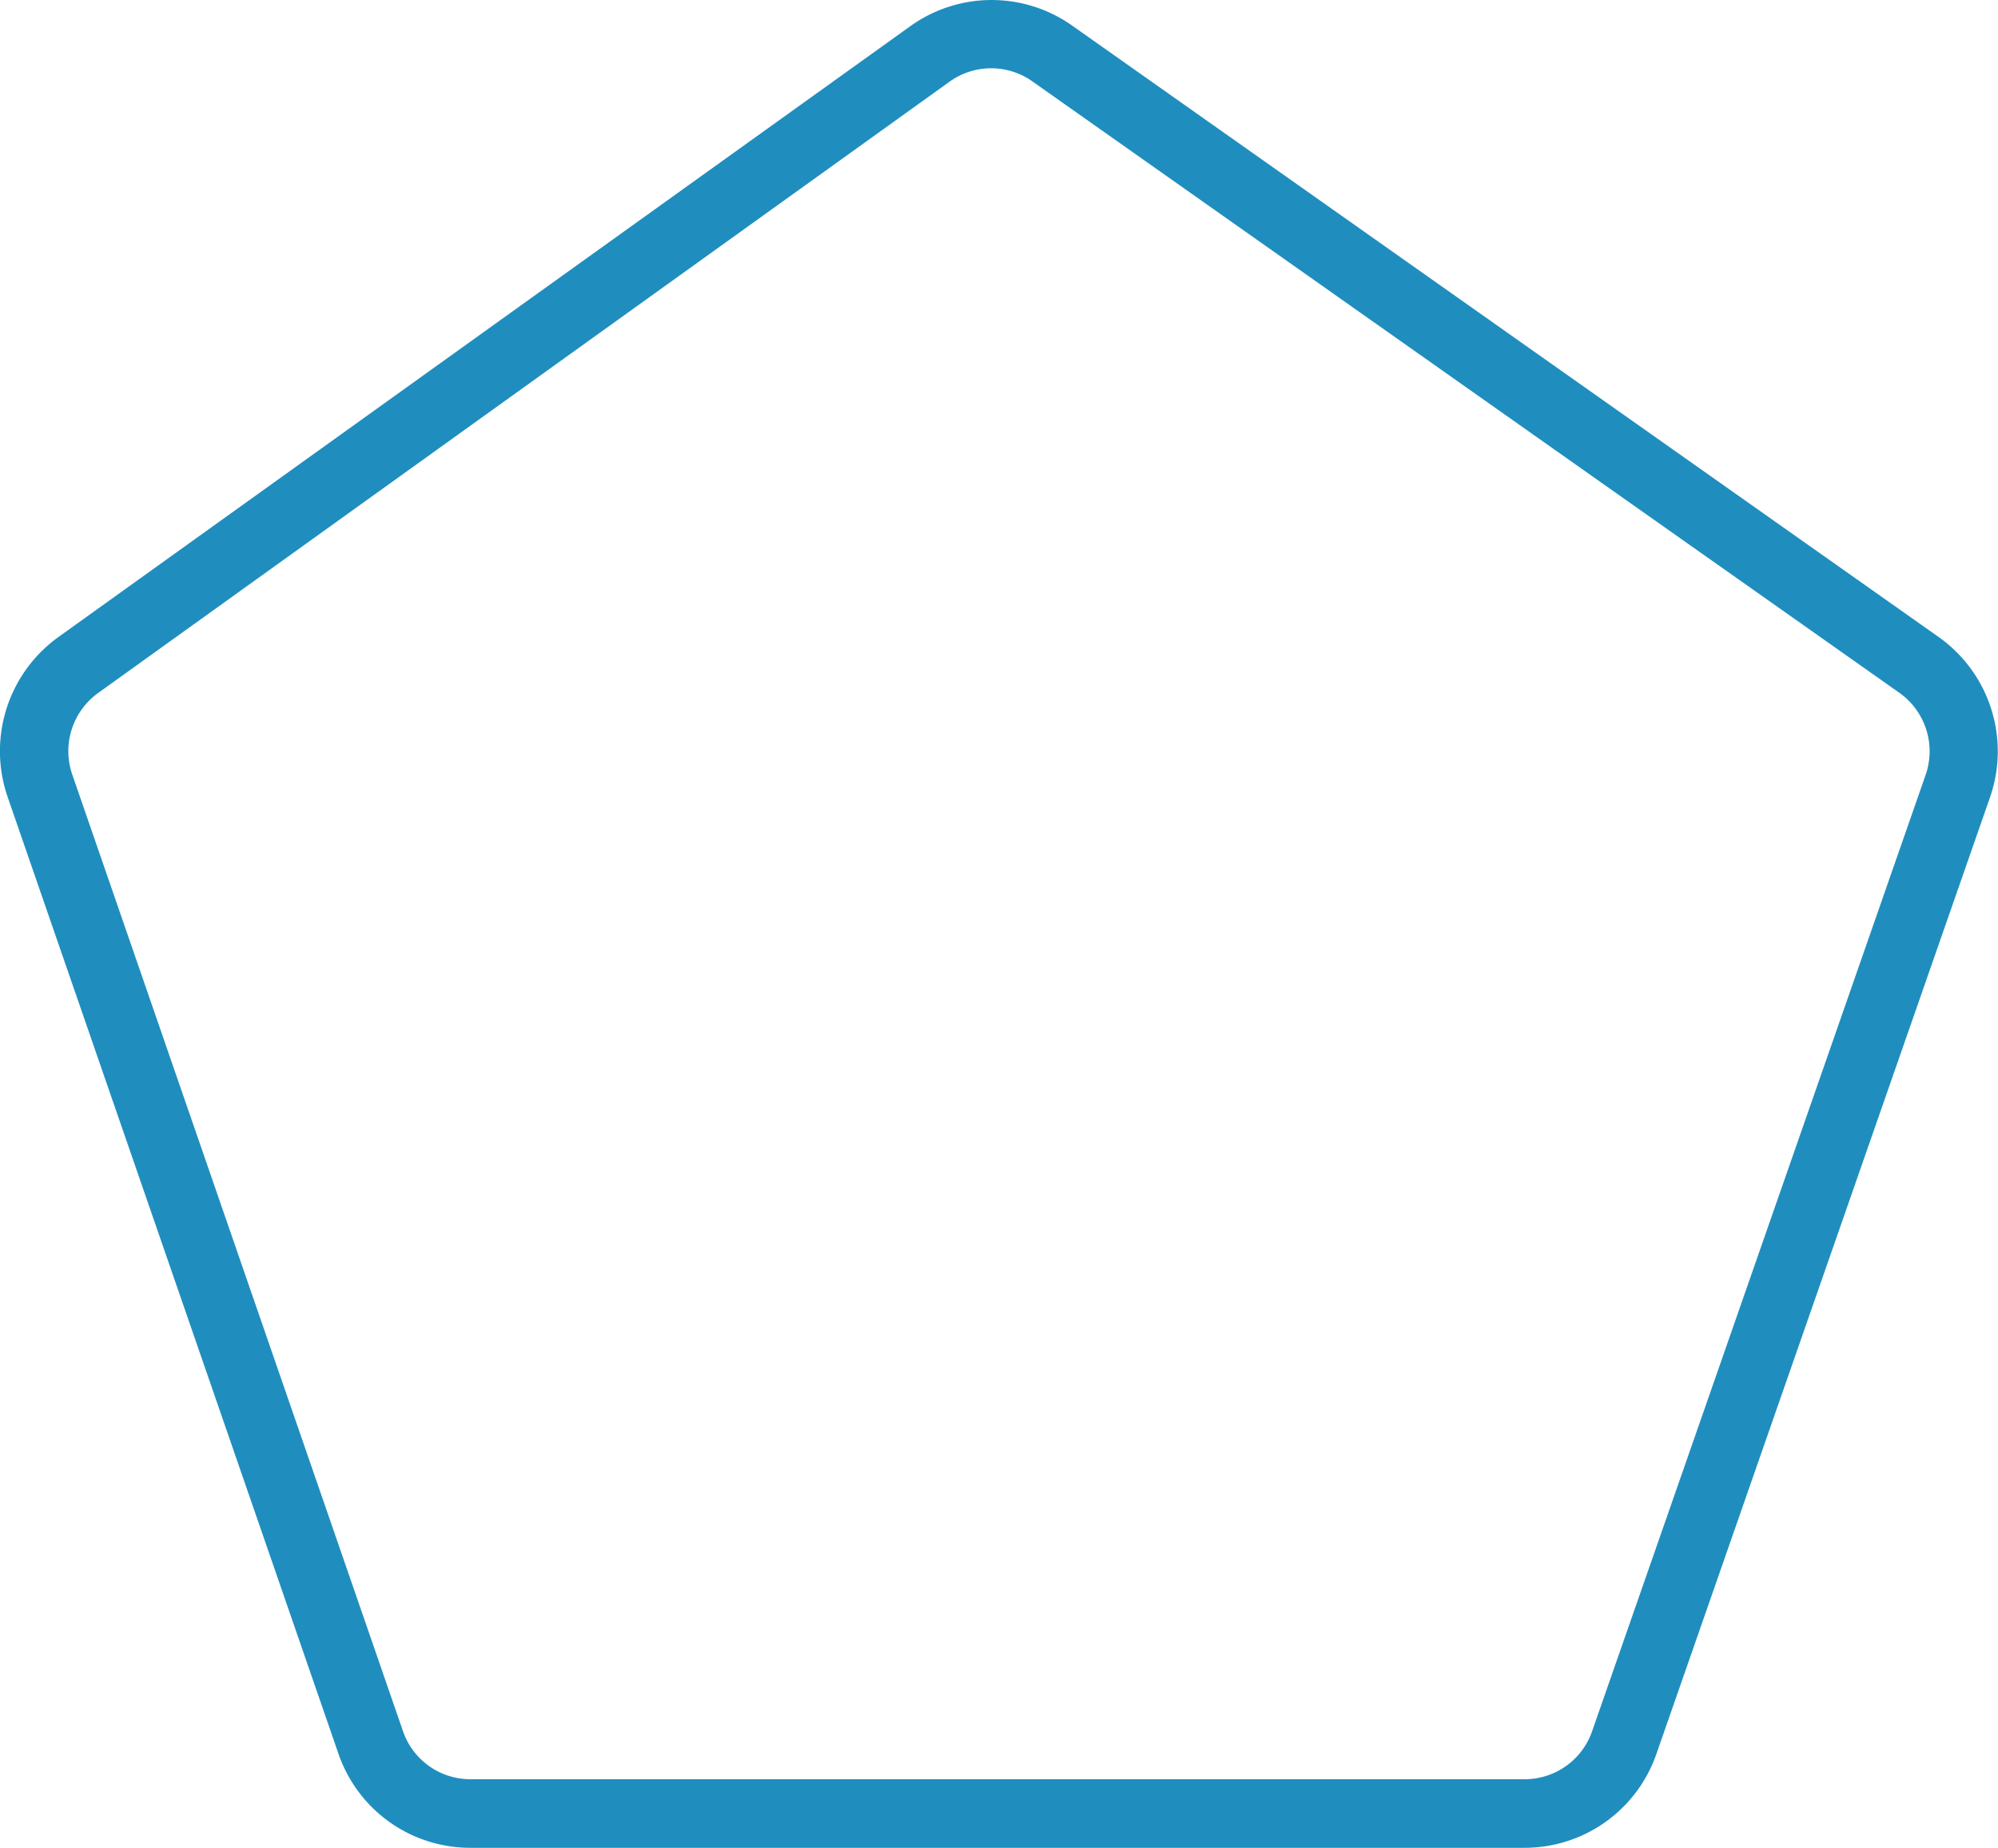 <svg xmlns="http://www.w3.org/2000/svg" viewBox="0 0 175.59 162.37"><defs><style>.cls-1{fill:#1f8ebe;}</style></defs><title>pentagono lineas</title><g id="Capa_2" data-name="Capa 2"><g id="Capa_1-2" data-name="Capa 1"><path class="cls-1" d="M134,162.37H41.33a12.25,12.25,0,0,1-11.58-8.25L.66,70A12.35,12.35,0,0,1,5.1,56L80,2.3a12.26,12.26,0,0,1,14.21-.06L170.41,56a12.31,12.31,0,0,1,4.5,14l-29.33,84.09A12.26,12.26,0,0,1,134,162.37ZM87.11,6a6.26,6.26,0,0,0-3.65,1.17L8.6,60.91A6.3,6.3,0,0,0,6.33,68l29.09,84.13a6.25,6.25,0,0,0,5.91,4.21H134a6.26,6.26,0,0,0,5.91-4.19l29.33-84.09a6.3,6.3,0,0,0-2.3-7.17L90.71,7.14A6.25,6.25,0,0,0,87.11,6Z"/></g></g></svg>